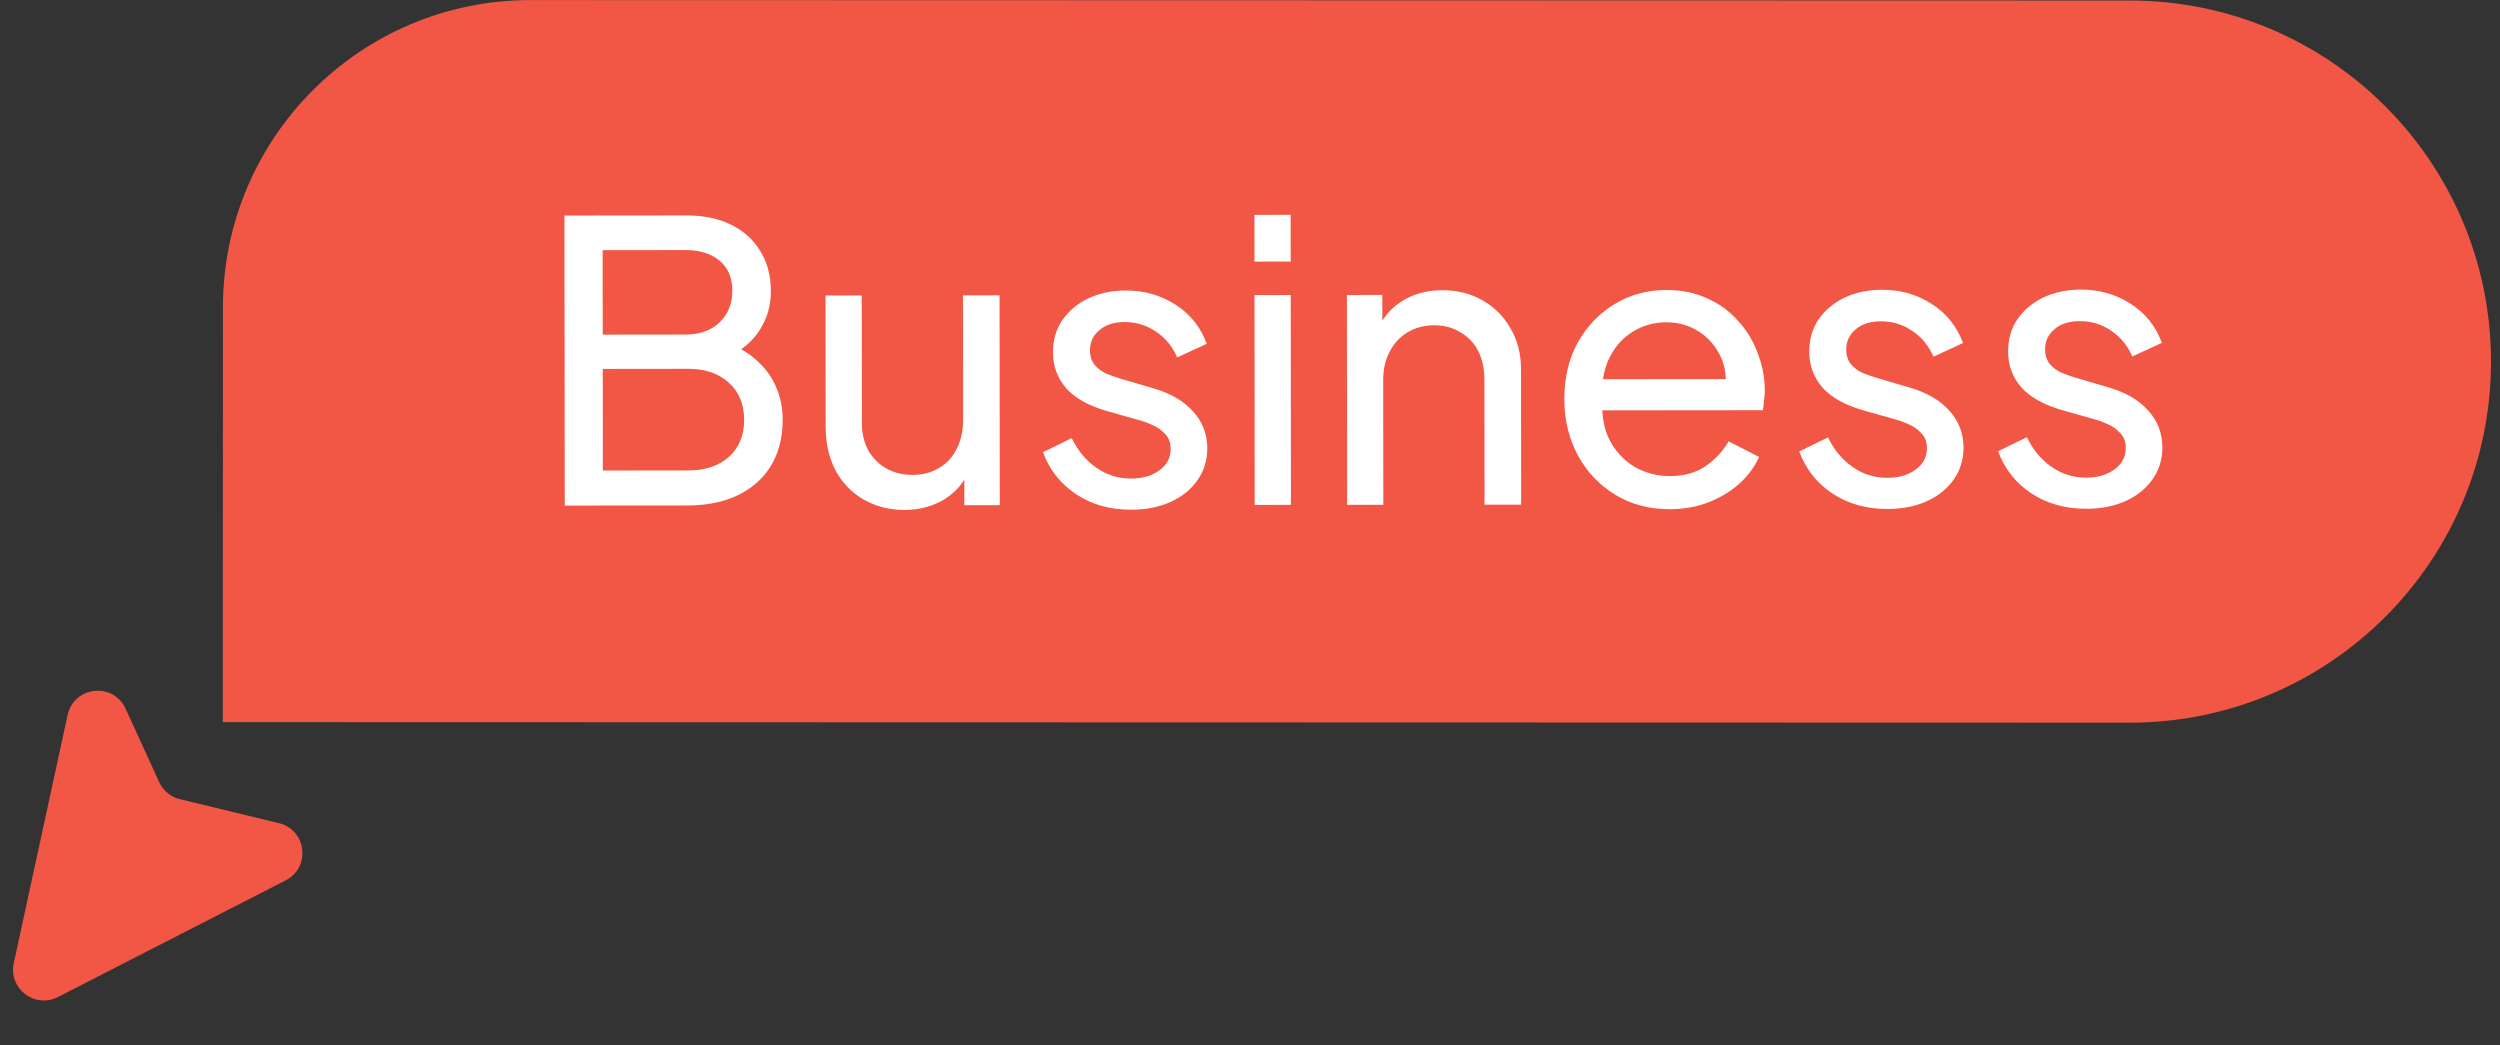 <svg width="122" height="51" viewBox="0 0 122 51" fill="none" xmlns="http://www.w3.org/2000/svg">
<rect x="0" y="0" width="122" height="51" fill="#333333" stroke="none"/>
<path d="M121.561 17.651C121.558 27.382 113.668 35.268 103.936 35.266L10.874 35.24L10.879 15C10.882 6.716 17.599 0.002 25.884 0.004L103.946 0.026C113.677 0.028 121.564 7.919 121.561 17.651Z" fill="#F25644"/>
<path d="M27.559 24.673L27.545 10.518L33.492 10.512C34.34 10.512 35.069 10.663 35.677 10.966C36.298 11.27 36.774 11.7 37.103 12.257C37.446 12.801 37.618 13.453 37.618 14.213C37.619 14.91 37.436 15.544 37.069 16.114C36.715 16.672 36.19 17.109 35.494 17.427L35.474 16.724C36.082 16.951 36.583 17.255 36.976 17.634C37.382 18.001 37.686 18.431 37.889 18.925C38.092 19.406 38.194 19.919 38.194 20.464C38.196 21.768 37.779 22.795 36.944 23.543C36.108 24.291 34.969 24.666 33.525 24.668L27.559 24.673ZM29.419 22.962L33.599 22.957C34.422 22.957 35.081 22.734 35.574 22.291C36.068 21.847 36.314 21.245 36.314 20.485C36.313 19.725 36.065 19.123 35.571 18.68C35.076 18.225 34.417 17.998 33.594 17.998L29.414 18.003L29.419 22.962ZM29.413 16.331L33.459 16.326C34.144 16.326 34.694 16.129 35.112 15.736C35.529 15.33 35.738 14.817 35.737 14.196C35.737 13.55 35.527 13.056 35.109 12.715C34.691 12.373 34.139 12.203 33.455 12.204L29.408 12.207L29.413 16.331ZM44.134 24.885C43.4 24.886 42.734 24.715 42.139 24.374C41.556 24.033 41.099 23.558 40.769 22.95C40.452 22.33 40.293 21.621 40.292 20.823L40.286 14.42L42.053 14.418L42.059 20.631C42.059 21.138 42.161 21.581 42.364 21.961C42.58 22.341 42.872 22.638 43.239 22.853C43.619 23.068 44.05 23.175 44.532 23.175C45.013 23.174 45.437 23.066 45.804 22.85C46.184 22.635 46.475 22.324 46.677 21.919C46.892 21.513 46.999 21.032 46.999 20.474L46.993 14.413L48.779 14.411L48.789 24.652L47.06 24.654L47.058 22.659L47.343 22.83C47.103 23.476 46.692 23.983 46.11 24.351C45.54 24.706 44.882 24.884 44.134 24.885ZM55.194 24.874C54.168 24.875 53.274 24.623 52.514 24.117C51.753 23.611 51.214 22.927 50.897 22.066L52.302 21.381C52.594 21.989 52.994 22.47 53.501 22.824C54.008 23.178 54.572 23.355 55.192 23.354C55.749 23.354 56.212 23.22 56.579 22.954C56.946 22.687 57.129 22.339 57.129 21.908C57.128 21.604 57.039 21.364 56.862 21.186C56.697 20.997 56.494 20.851 56.254 20.75C56.013 20.636 55.791 20.554 55.588 20.504L54.049 20.068C53.124 19.803 52.446 19.424 52.015 18.93C51.596 18.437 51.387 17.86 51.386 17.202C51.386 16.594 51.537 16.068 51.84 15.624C52.157 15.168 52.581 14.813 53.112 14.559C53.657 14.305 54.265 14.178 54.936 14.177C55.836 14.177 56.64 14.404 57.35 14.859C58.072 15.314 58.586 15.953 58.891 16.776L57.447 17.443C57.219 16.911 56.876 16.494 56.42 16.19C55.964 15.874 55.451 15.716 54.881 15.716C54.361 15.717 53.95 15.85 53.646 16.117C53.342 16.37 53.191 16.693 53.191 17.086C53.191 17.377 53.267 17.618 53.42 17.808C53.572 17.985 53.756 18.124 53.971 18.225C54.187 18.314 54.396 18.39 54.598 18.453L56.271 18.945C57.107 19.185 57.753 19.558 58.21 20.064C58.679 20.57 58.914 21.178 58.915 21.887C58.915 22.457 58.758 22.971 58.441 23.427C58.125 23.883 57.688 24.238 57.131 24.492C56.574 24.746 55.928 24.873 55.194 24.874ZM61.23 24.64L61.22 14.399L62.987 14.397L62.998 24.638L61.23 24.64ZM61.219 12.765L61.217 10.485L62.984 10.483L62.986 12.763L61.219 12.765ZM65.739 24.636L65.729 14.395L67.458 14.393L67.46 16.388L67.175 16.217C67.428 15.571 67.833 15.07 68.389 14.715C68.959 14.347 69.624 14.163 70.384 14.162C71.119 14.161 71.771 14.325 72.341 14.654C72.924 14.983 73.381 15.438 73.711 16.021C74.053 16.603 74.225 17.262 74.226 17.996L74.232 24.627L72.446 24.629L72.44 18.568C72.44 17.998 72.338 17.517 72.135 17.124C71.932 16.732 71.64 16.428 71.26 16.213C70.892 15.986 70.468 15.872 69.987 15.873C69.505 15.873 69.075 15.987 68.695 16.216C68.328 16.431 68.037 16.742 67.822 17.148C67.607 17.541 67.5 18.016 67.5 18.573L67.506 24.634L65.739 24.636ZM81.473 24.848C80.485 24.849 79.605 24.616 78.831 24.148C78.058 23.68 77.45 23.041 77.005 22.231C76.561 21.408 76.339 20.49 76.338 19.476C76.337 18.45 76.551 17.538 76.981 16.74C77.424 15.941 78.018 15.314 78.765 14.857C79.525 14.387 80.373 14.152 81.311 14.151C82.07 14.151 82.742 14.289 83.325 14.567C83.921 14.833 84.421 15.2 84.827 15.668C85.245 16.123 85.563 16.649 85.778 17.244C86.007 17.826 86.122 18.434 86.122 19.068C86.123 19.207 86.11 19.365 86.085 19.543C86.072 19.707 86.053 19.866 86.028 20.018L77.63 20.026L77.629 18.506L85.001 18.499L84.165 19.184C84.279 18.525 84.215 17.936 83.974 17.417C83.733 16.898 83.377 16.486 82.909 16.183C82.439 15.879 81.907 15.728 81.312 15.728C80.717 15.729 80.172 15.882 79.678 16.186C79.185 16.491 78.799 16.928 78.521 17.498C78.255 18.056 78.148 18.721 78.2 19.494C78.15 20.241 78.264 20.899 78.544 21.469C78.836 22.026 79.241 22.463 79.761 22.779C80.293 23.082 80.87 23.234 81.49 23.233C82.174 23.233 82.751 23.074 83.219 22.756C83.687 22.439 84.067 22.034 84.358 21.539L85.841 22.298C85.638 22.767 85.322 23.198 84.892 23.591C84.474 23.971 83.974 24.276 83.392 24.504C82.822 24.733 82.182 24.848 81.473 24.848ZM92.099 24.838C91.073 24.839 90.18 24.586 89.419 24.08C88.659 23.575 88.12 22.891 87.802 22.03L89.207 21.345C89.499 21.952 89.899 22.433 90.406 22.787C90.913 23.142 91.477 23.318 92.097 23.318C92.655 23.317 93.117 23.184 93.484 22.917C93.851 22.651 94.034 22.302 94.034 21.872C94.034 21.568 93.945 21.327 93.767 21.15C93.602 20.96 93.4 20.815 93.159 20.714C92.918 20.6 92.696 20.518 92.494 20.467L90.954 20.032C90.029 19.767 89.351 19.387 88.92 18.894C88.502 18.4 88.292 17.824 88.291 17.166C88.291 16.558 88.442 16.032 88.746 15.588C89.062 15.132 89.486 14.777 90.018 14.523C90.562 14.269 91.17 14.142 91.841 14.141C92.741 14.14 93.545 14.367 94.255 14.823C94.978 15.278 95.491 15.917 95.796 16.74L94.353 17.407C94.124 16.875 93.782 16.457 93.325 16.154C92.869 15.837 92.356 15.68 91.786 15.68C91.267 15.681 90.855 15.814 90.551 16.08C90.248 16.334 90.096 16.657 90.096 17.05C90.097 17.341 90.173 17.582 90.325 17.771C90.477 17.949 90.661 18.088 90.876 18.189C91.092 18.277 91.301 18.353 91.504 18.416L93.176 18.909C94.012 19.148 94.659 19.522 95.115 20.028C95.584 20.534 95.819 21.142 95.82 21.851C95.82 22.421 95.663 22.934 95.347 23.391C95.03 23.847 94.594 24.202 94.037 24.456C93.48 24.71 92.834 24.837 92.099 24.838ZM101.803 24.828C100.777 24.829 99.884 24.577 99.123 24.071C98.363 23.565 97.824 22.881 97.506 22.02L98.912 21.335C99.204 21.943 99.603 22.424 100.11 22.778C100.617 23.132 101.181 23.309 101.802 23.308C102.359 23.308 102.821 23.174 103.188 22.908C103.555 22.642 103.739 22.293 103.738 21.862C103.738 21.558 103.649 21.318 103.471 21.14C103.307 20.951 103.104 20.805 102.863 20.704C102.622 20.59 102.4 20.508 102.198 20.458L100.658 20.022C99.733 19.757 99.055 19.378 98.624 18.884C98.206 18.391 97.996 17.815 97.996 17.156C97.995 16.548 98.146 16.022 98.45 15.579C98.766 15.122 99.19 14.767 99.722 14.513C100.266 14.259 100.874 14.132 101.545 14.131C102.445 14.131 103.249 14.358 103.959 14.813C104.682 15.268 105.195 15.908 105.5 16.73L104.057 17.397C103.828 16.865 103.486 16.448 103.029 16.144C102.573 15.828 102.06 15.67 101.49 15.671C100.971 15.671 100.559 15.804 100.255 16.071C99.952 16.324 99.8 16.648 99.8 17.04C99.801 17.331 99.877 17.572 100.029 17.762C100.181 17.939 100.365 18.078 100.58 18.179C100.796 18.268 101.005 18.344 101.208 18.407L102.88 18.899C103.716 19.139 104.363 19.512 104.819 20.018C105.288 20.524 105.523 21.132 105.524 21.841C105.525 22.412 105.367 22.925 105.051 23.381C104.734 23.837 104.298 24.192 103.741 24.446C103.184 24.7 102.538 24.828 101.803 24.828Z" fill="white"/>
<path d="M3.299 34.891L0.672 47.004C0.404 48.241 1.695 49.234 2.822 48.657L13.941 42.962C15.179 42.329 14.963 40.497 13.611 40.17L8.779 38.999C8.332 38.891 7.96 38.584 7.768 38.166L6.129 34.585C5.529 33.274 3.605 33.482 3.299 34.891Z" fill="#F25644"/>
</svg>
